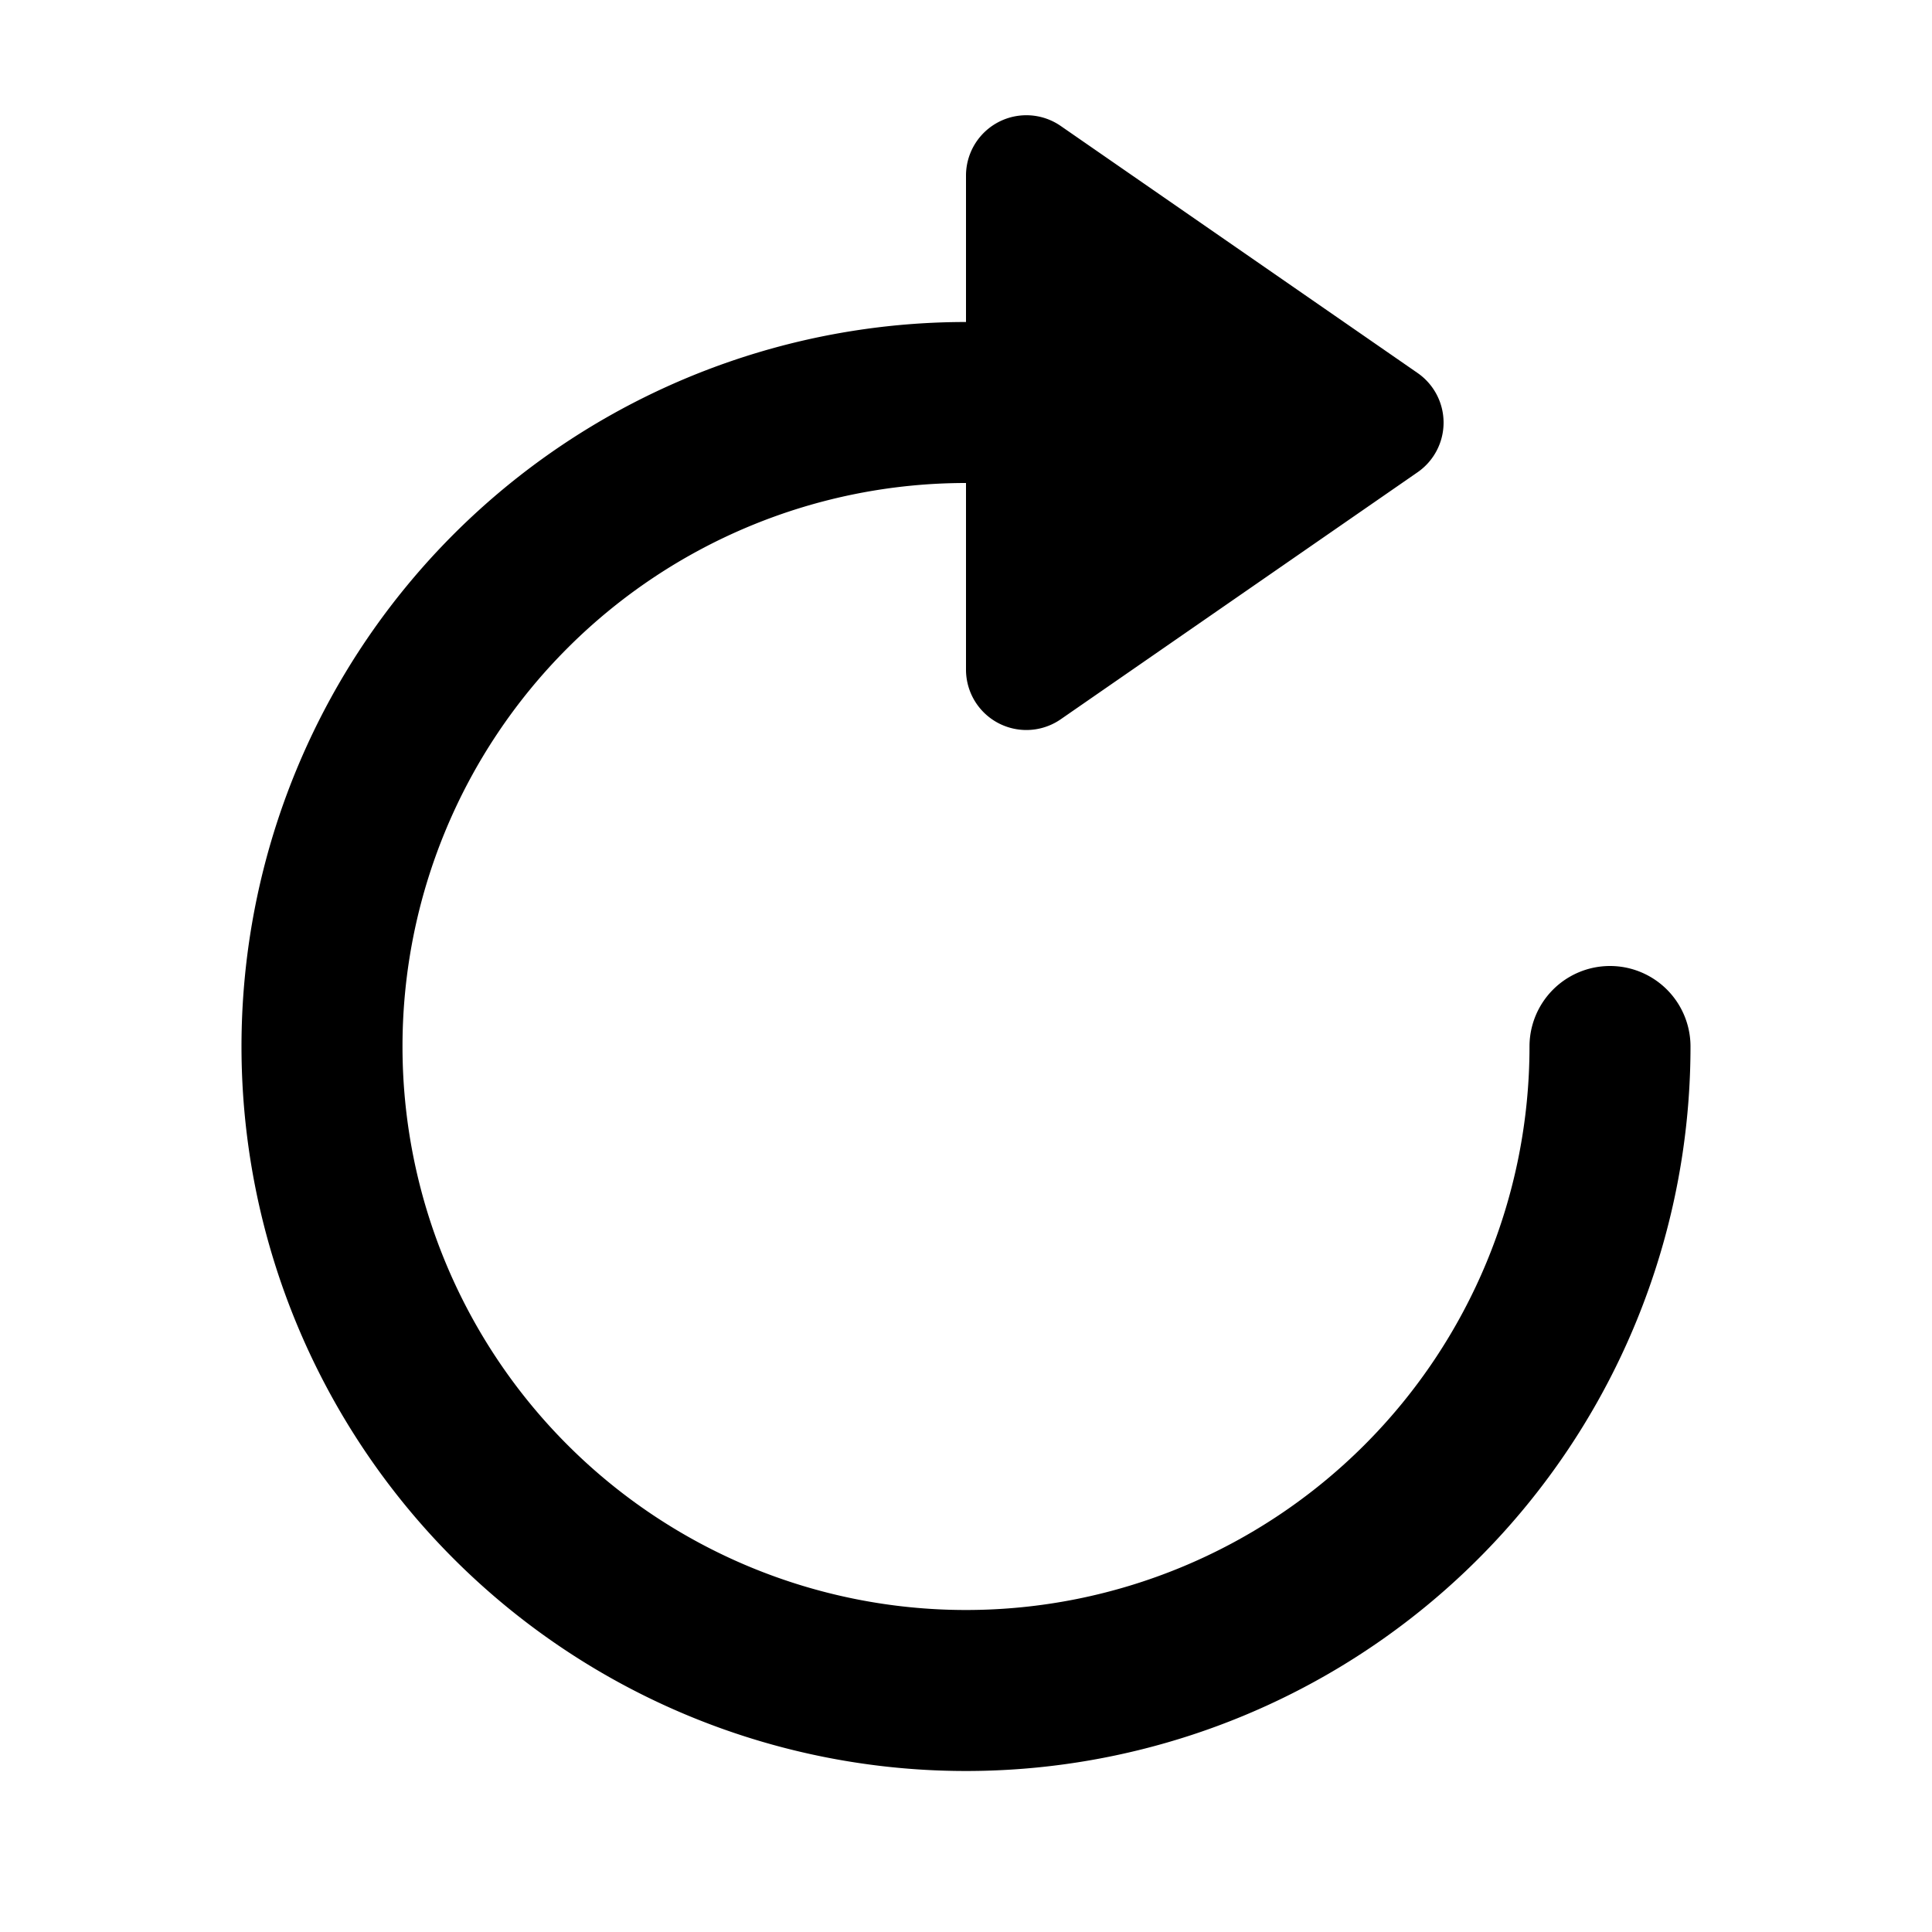 <?xml version="1.0" encoding="utf-8"?><!-- Uploaded to: SVG Repo, www.svgrepo.com, Generator: SVG Repo Mixer Tools -->
<svg width="800px" height="800px" viewBox="0 0 24 24" fill="none" xmlns="http://www.w3.org/2000/svg"><path fill-rule="evenodd" clip-rule="evenodd" d="M12 2.181a.75.75 0 0 1 1.177-.616l4.432 3.068a.75.75 0 0 1 0 1.234l-4.432 3.068A.75.75 0 0 1 12 8.32V6a7 7 0 1 0 7 7 1 1 0 1 1 2 0 9 9 0 1 1-9-9V2.181z" fill="currentColor"/></svg>